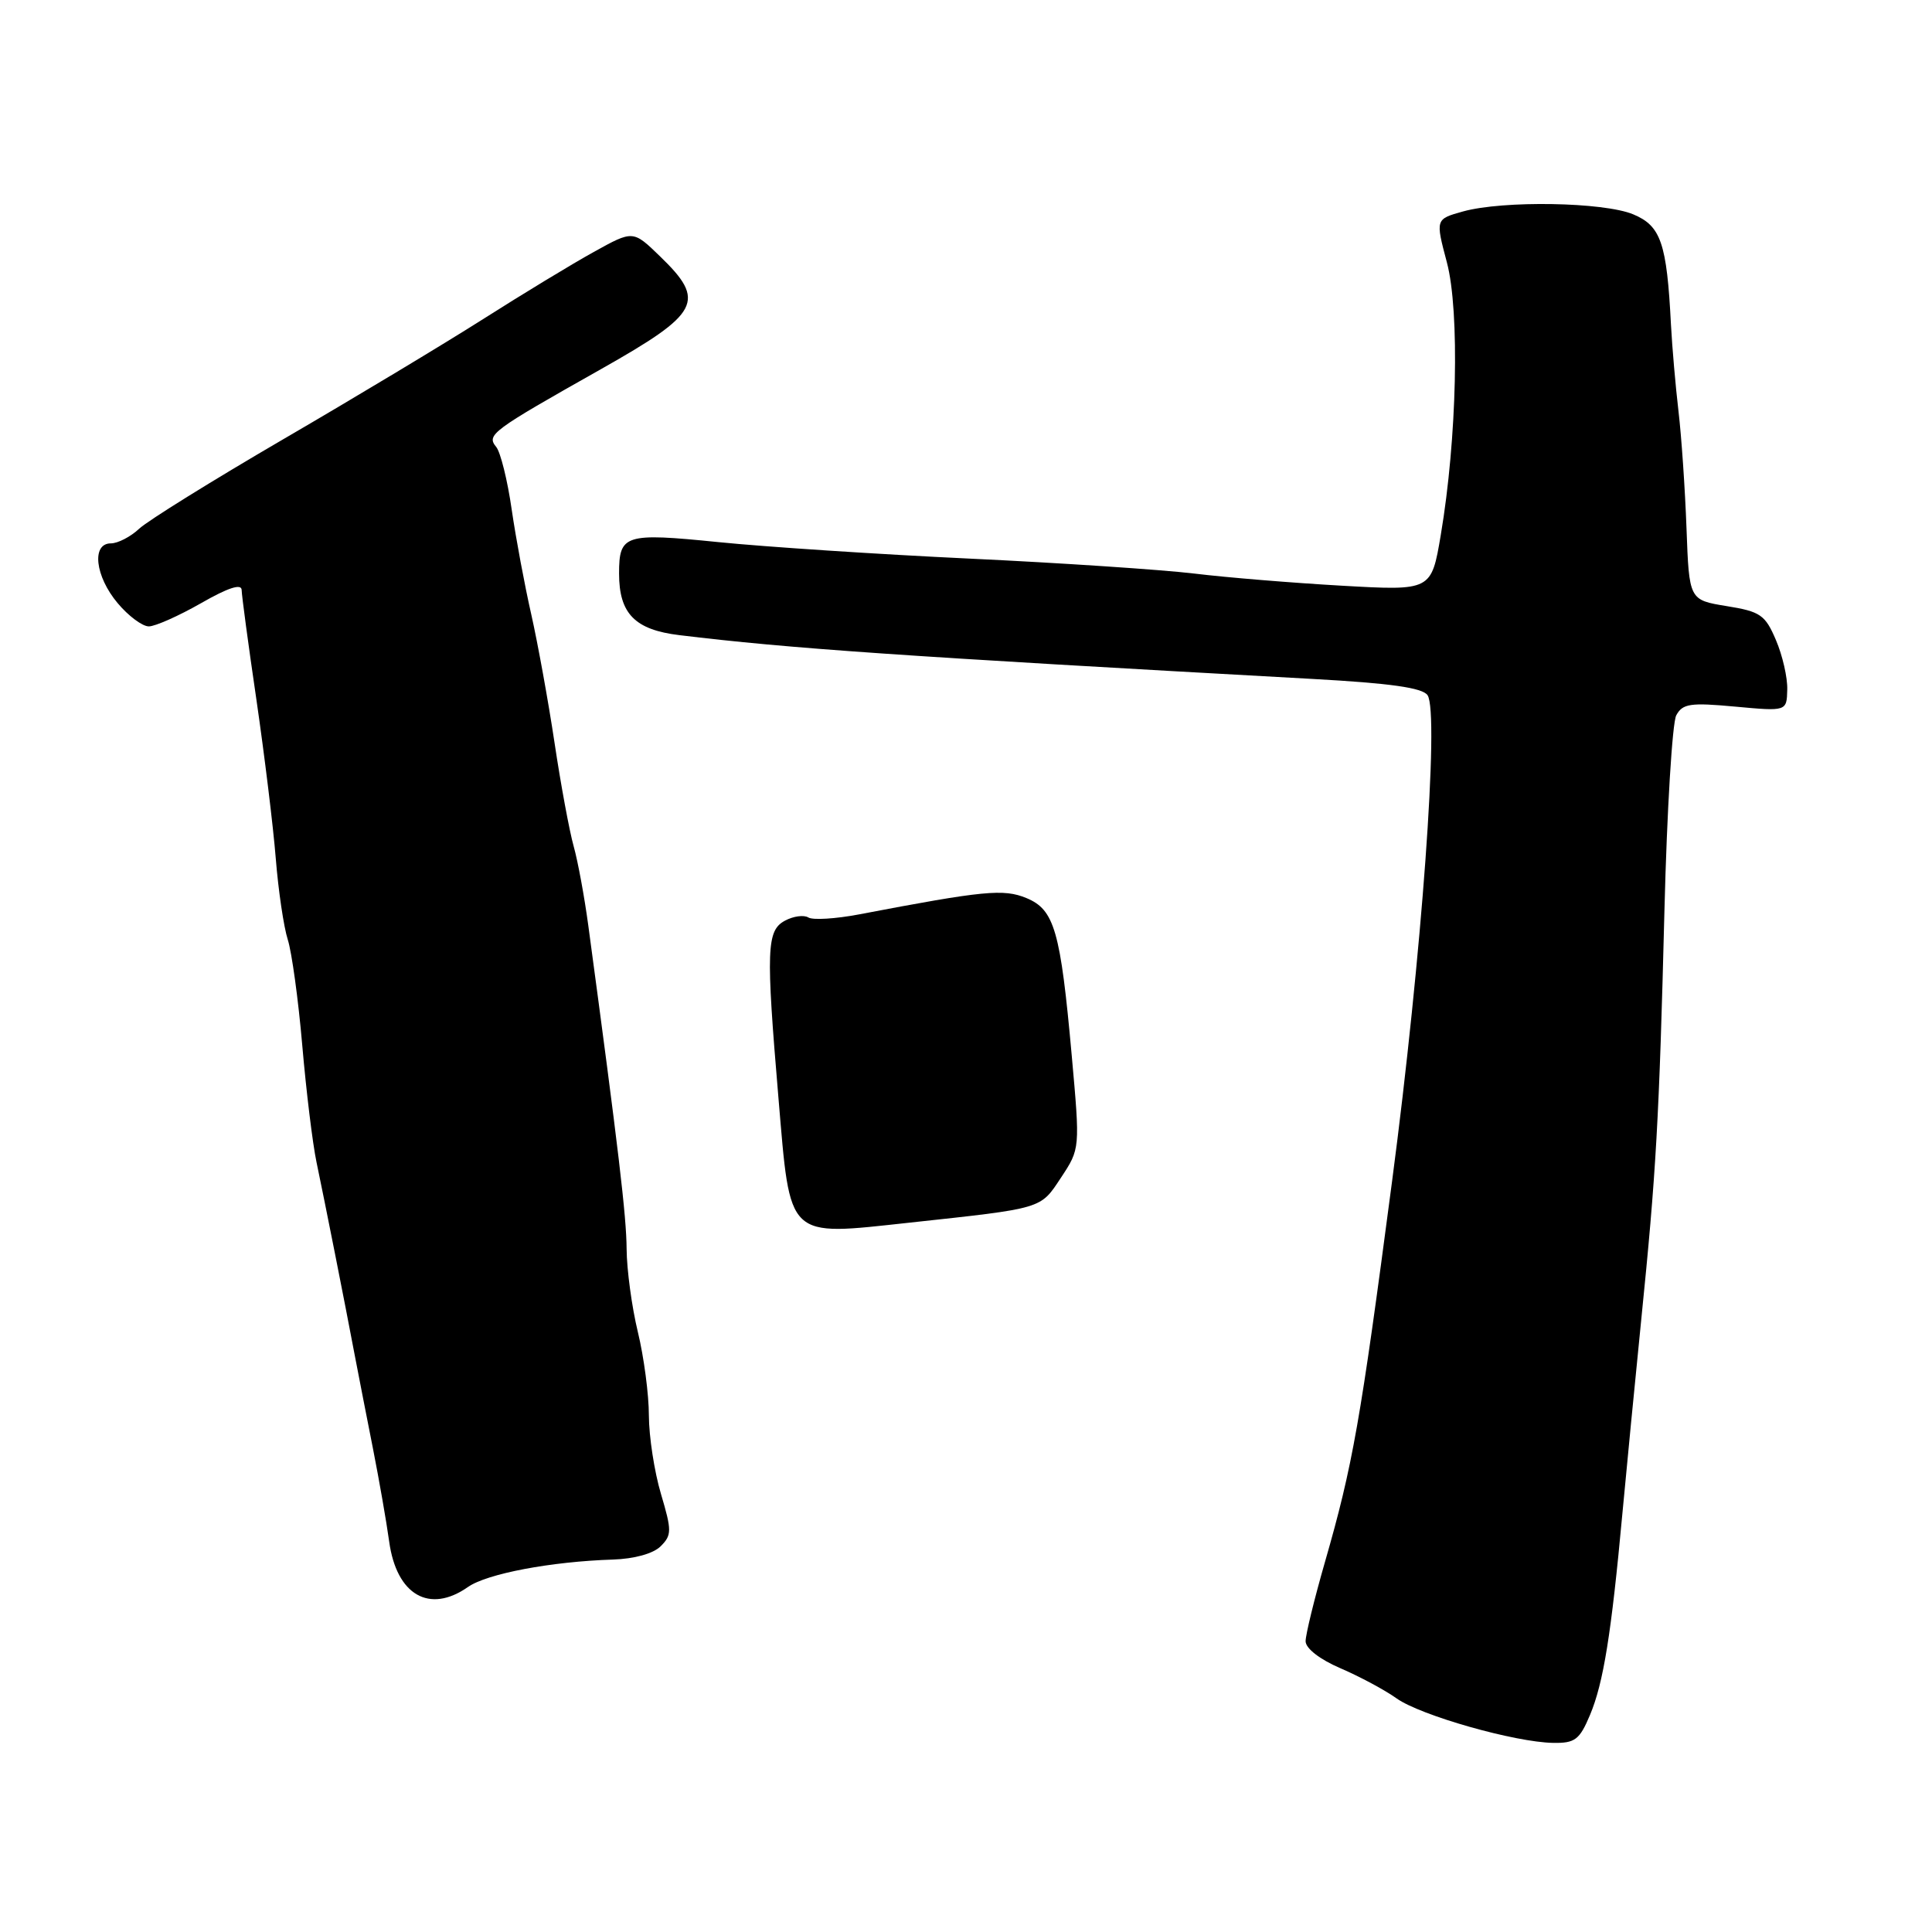 <?xml version="1.0" encoding="UTF-8" standalone="no"?>
<!DOCTYPE svg PUBLIC "-//W3C//DTD SVG 1.1//EN" "http://www.w3.org/Graphics/SVG/1.1/DTD/svg11.dtd" >
<svg xmlns="http://www.w3.org/2000/svg" xmlns:xlink="http://www.w3.org/1999/xlink" version="1.1" viewBox="0 0 256 256">
 <g >
 <path fill="currentColor"
d=" M 210.68 227.25 C 212.46 223.03 213.51 216.50 214.98 200.50 C 215.54 194.45 216.66 182.97 217.46 175.00 C 219.45 155.34 219.85 148.41 220.55 120.54 C 220.88 107.36 221.59 95.77 222.11 94.79 C 222.95 93.23 223.97 93.08 229.91 93.63 C 236.75 94.26 236.75 94.26 236.82 91.38 C 236.87 89.80 236.19 86.84 235.32 84.81 C 233.90 81.47 233.26 81.03 228.78 80.31 C 223.82 79.50 223.82 79.50 223.47 70.00 C 223.28 64.78 222.80 57.80 222.41 54.50 C 222.02 51.20 221.57 46.02 221.41 43.00 C 220.86 32.21 220.08 29.93 216.41 28.40 C 212.50 26.77 199.18 26.54 193.85 28.02 C 190.20 29.04 190.20 29.04 191.72 34.77 C 193.44 41.26 193.06 58.17 190.91 70.89 C 189.66 78.28 189.66 78.28 177.83 77.61 C 171.32 77.24 162.51 76.52 158.25 76.00 C 153.99 75.49 140.60 74.59 128.50 74.02 C 116.40 73.45 101.39 72.46 95.16 71.83 C 82.77 70.58 82.03 70.82 82.03 76.00 C 82.03 81.31 84.13 83.45 90.02 84.16 C 104.59 85.93 119.37 86.95 173.86 89.96 C 184.22 90.53 188.49 91.13 189.16 92.12 C 190.74 94.45 188.38 126.75 184.46 156.50 C 180.24 188.55 179.26 194.12 175.55 207.02 C 174.15 211.89 173.00 216.60 173.00 217.47 C 173.00 218.42 174.88 219.88 177.61 221.05 C 180.15 222.14 183.51 223.94 185.06 225.05 C 188.24 227.31 200.74 230.86 205.80 230.94 C 208.69 230.99 209.30 230.53 210.68 227.25 Z  M 62.00 210.29 C 64.52 208.52 73.03 206.91 81.21 206.65 C 84.05 206.56 86.57 205.86 87.54 204.89 C 89.02 203.41 89.03 202.83 87.58 197.95 C 86.71 195.03 85.99 190.36 85.98 187.57 C 85.98 184.78 85.32 179.80 84.52 176.50 C 83.72 173.20 83.05 168.25 83.03 165.50 C 83.00 161.14 81.98 152.50 77.95 122.62 C 77.44 118.84 76.57 114.11 76.01 112.12 C 75.45 110.13 74.31 103.97 73.48 98.43 C 72.65 92.90 71.26 85.25 70.40 81.43 C 69.53 77.62 68.36 71.35 67.80 67.50 C 67.25 63.65 66.32 59.92 65.75 59.22 C 64.43 57.61 65.09 57.12 79.64 48.91 C 92.79 41.48 93.61 39.91 87.44 33.95 C 83.88 30.50 83.88 30.50 78.69 33.38 C 75.83 34.96 69.22 38.97 64.00 42.29 C 58.77 45.61 46.85 52.78 37.50 58.22 C 28.15 63.67 19.57 69.00 18.44 70.06 C 17.30 71.13 15.61 72.00 14.69 72.00 C 12.10 72.00 12.60 76.37 15.59 79.92 C 17.01 81.62 18.87 83.00 19.72 83.00 C 20.56 83.00 23.67 81.62 26.63 79.93 C 30.22 77.87 32.01 77.29 32.02 78.18 C 32.03 78.90 32.91 85.46 33.98 92.74 C 35.04 100.03 36.20 109.48 36.54 113.74 C 36.88 118.01 37.60 122.85 38.13 124.50 C 38.66 126.15 39.53 132.45 40.05 138.50 C 40.57 144.55 41.42 151.53 41.94 154.00 C 43.06 159.35 45.67 172.50 46.99 179.50 C 47.52 182.25 48.61 187.88 49.43 192.00 C 50.24 196.12 51.21 201.65 51.57 204.28 C 52.55 211.35 56.90 213.86 62.00 210.29 Z  M 120.50 162.01 C 138.32 160.08 137.82 160.23 140.59 156.04 C 143.12 152.21 143.12 152.21 142.01 139.86 C 140.52 123.31 139.72 120.54 136.01 119.00 C 132.98 117.75 130.39 118.00 113.84 121.16 C 110.73 121.75 107.70 121.94 107.11 121.57 C 106.52 121.21 105.13 121.39 104.02 121.99 C 101.57 123.30 101.48 125.77 103.15 145.50 C 104.75 164.39 104.11 163.78 120.50 162.01 Z "/>
</g>
</svg>